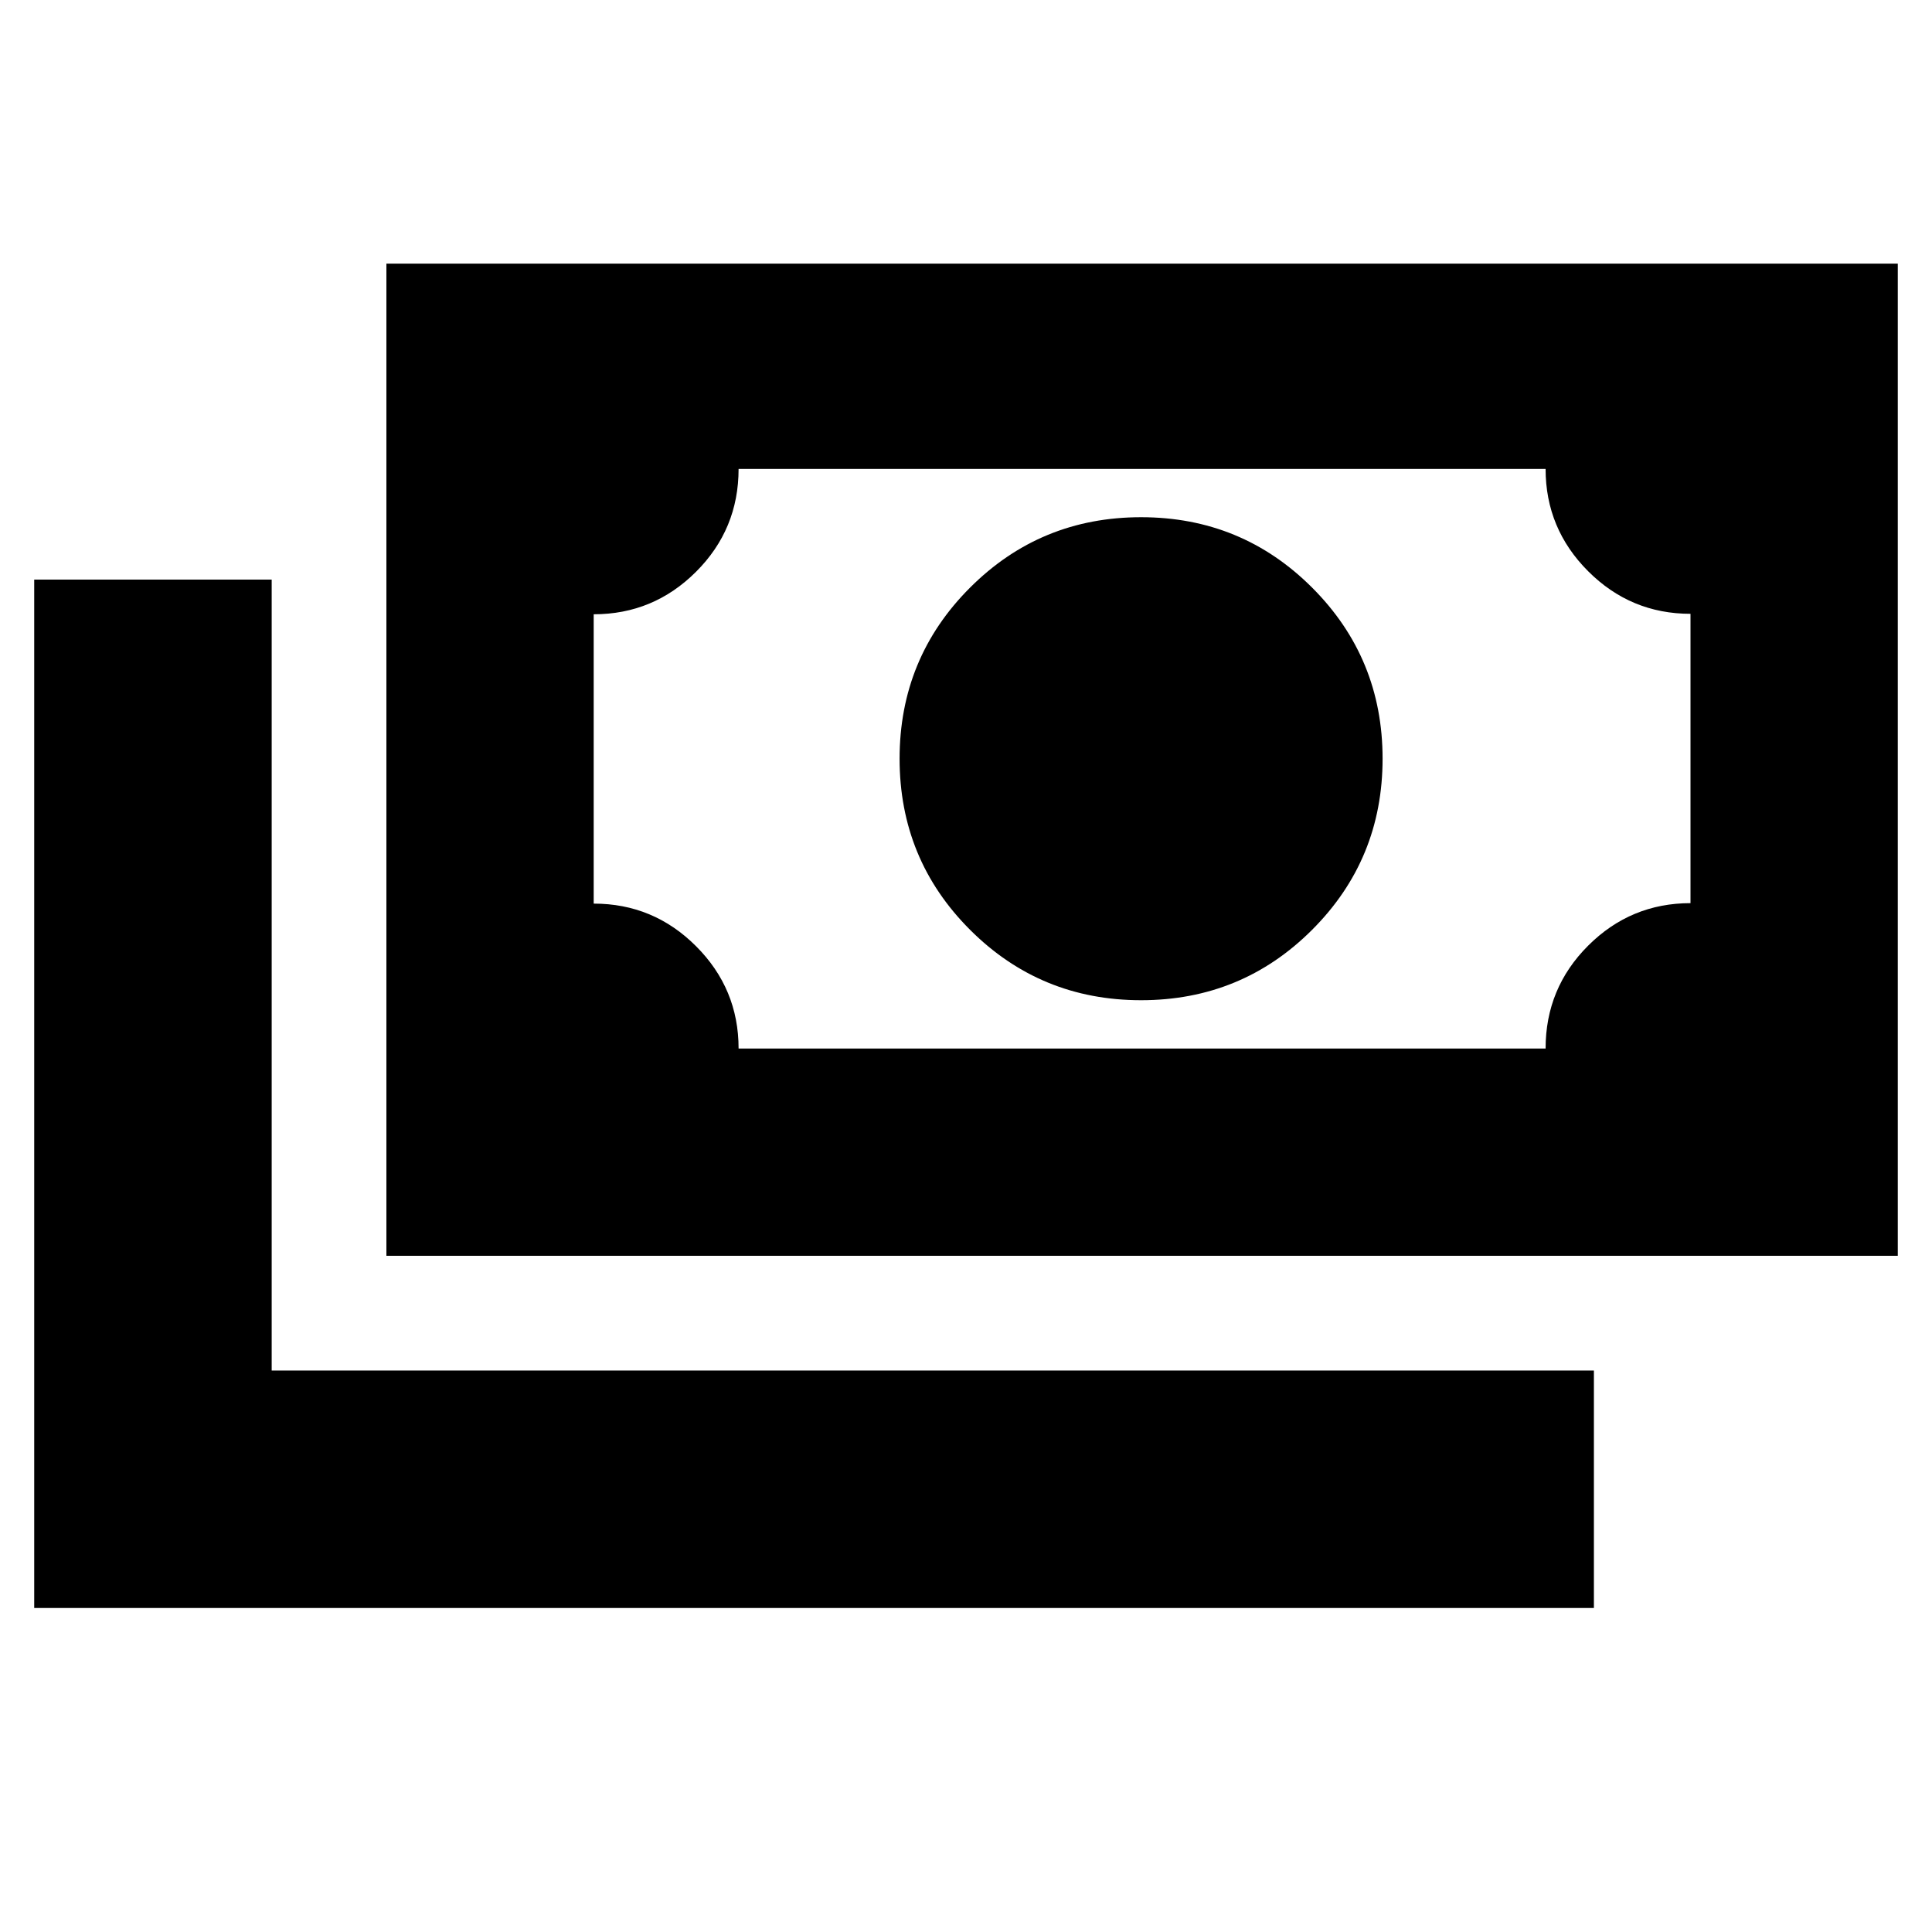 <svg xmlns="http://www.w3.org/2000/svg" height="20" viewBox="0 -960 960 960" width="20"><path d="M567-463q-50 0-85-35t-35-85q0-50 35-85t85-35q50 0 85 35t35 85q0 50-35 85t-85 35ZM192-336v-493h751v493H192Zm175-103h401q0-30 21.15-51.116T840-511.232V-655q-29.7 0-50.85-21.15Q768-697.3 768-727H367q0 30-21.15 51.116T295-654.768V-511q29.7 0 50.85 21.15Q367-468.7 367-439ZM17-161v-511h118v393h657v118H17Zm278-278v-288 288Z"/></svg>